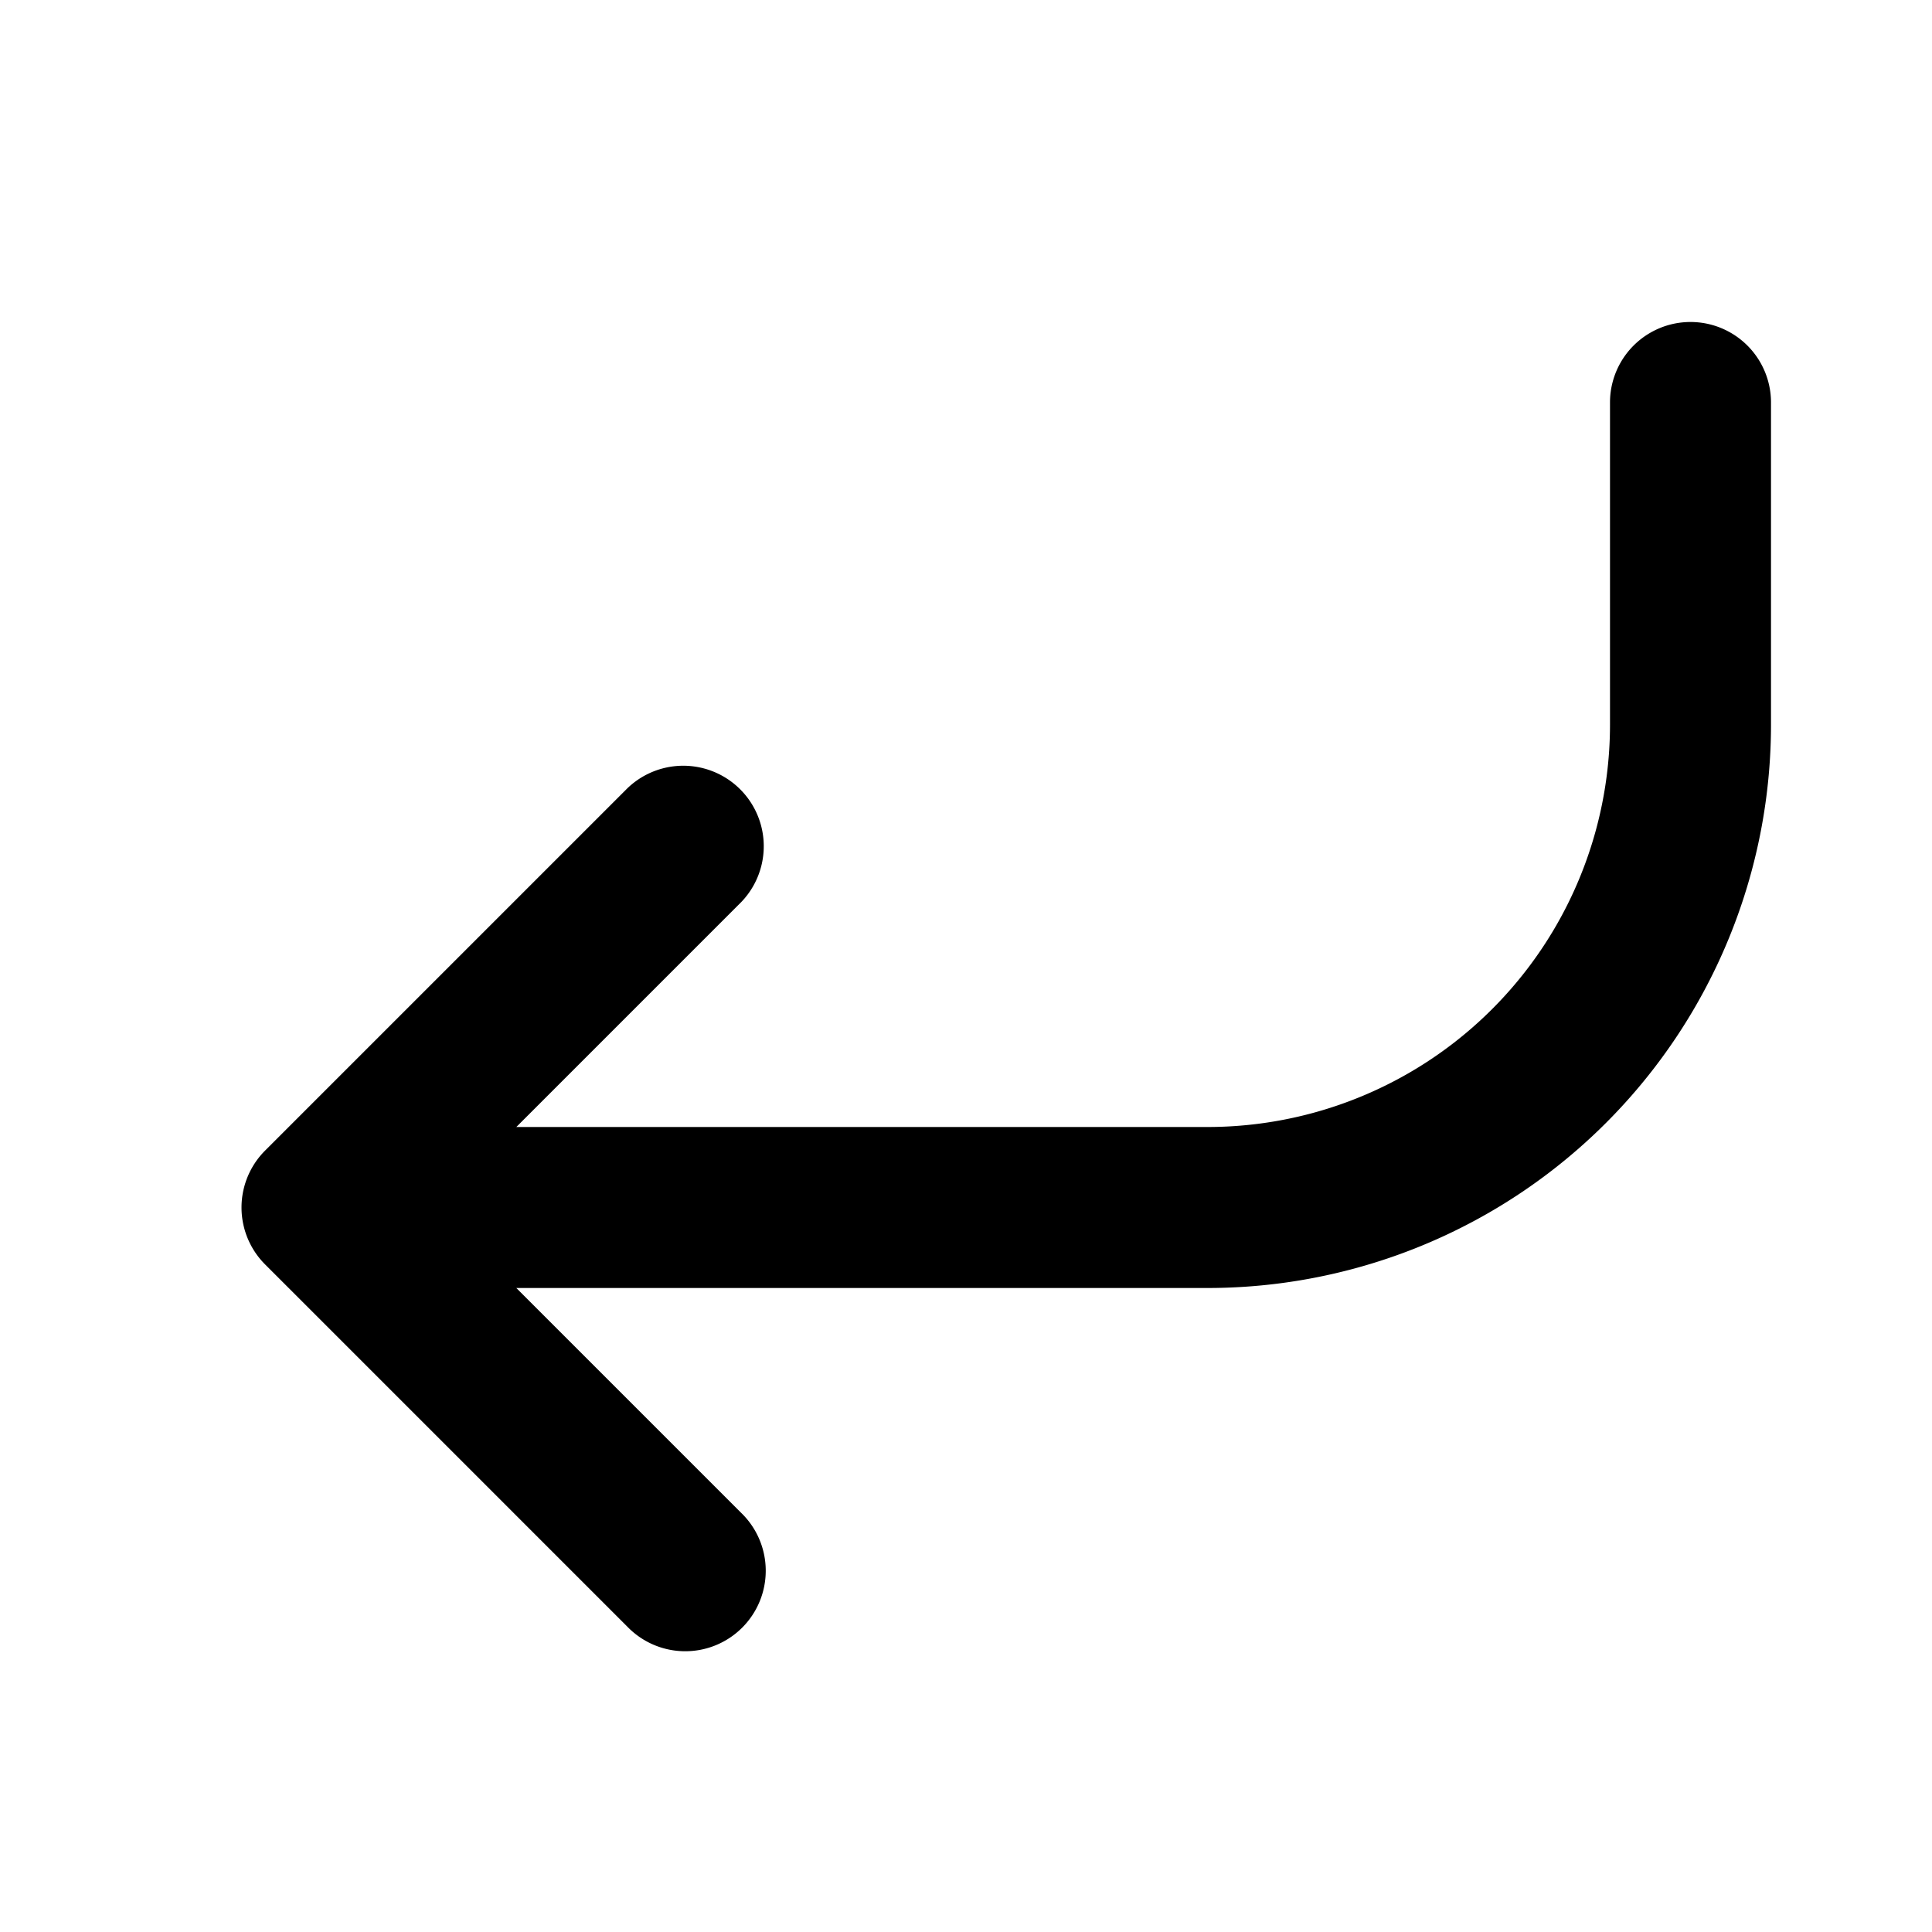 <svg xmlns="http://www.w3.org/2000/svg" width="24" height="24" fill="none" viewBox="0 0 24 24"><path fill="#313234" d="M7.793 9.793a1 1 0 0 1 1.414 1.414L6.414 14H15a5 5 0 0 0 5-5V5a1 1 0 1 1 2 0v4a7 7 0 0 1-7 7H6.414l2.793 2.793a1 1 0 1 1-1.414 1.414l-4.5-4.5a1 1 0 0 1 0-1.414z" style="fill:#313234;fill:color(display-p3 .192 .196 .204);fill-opacity:1"/></svg>